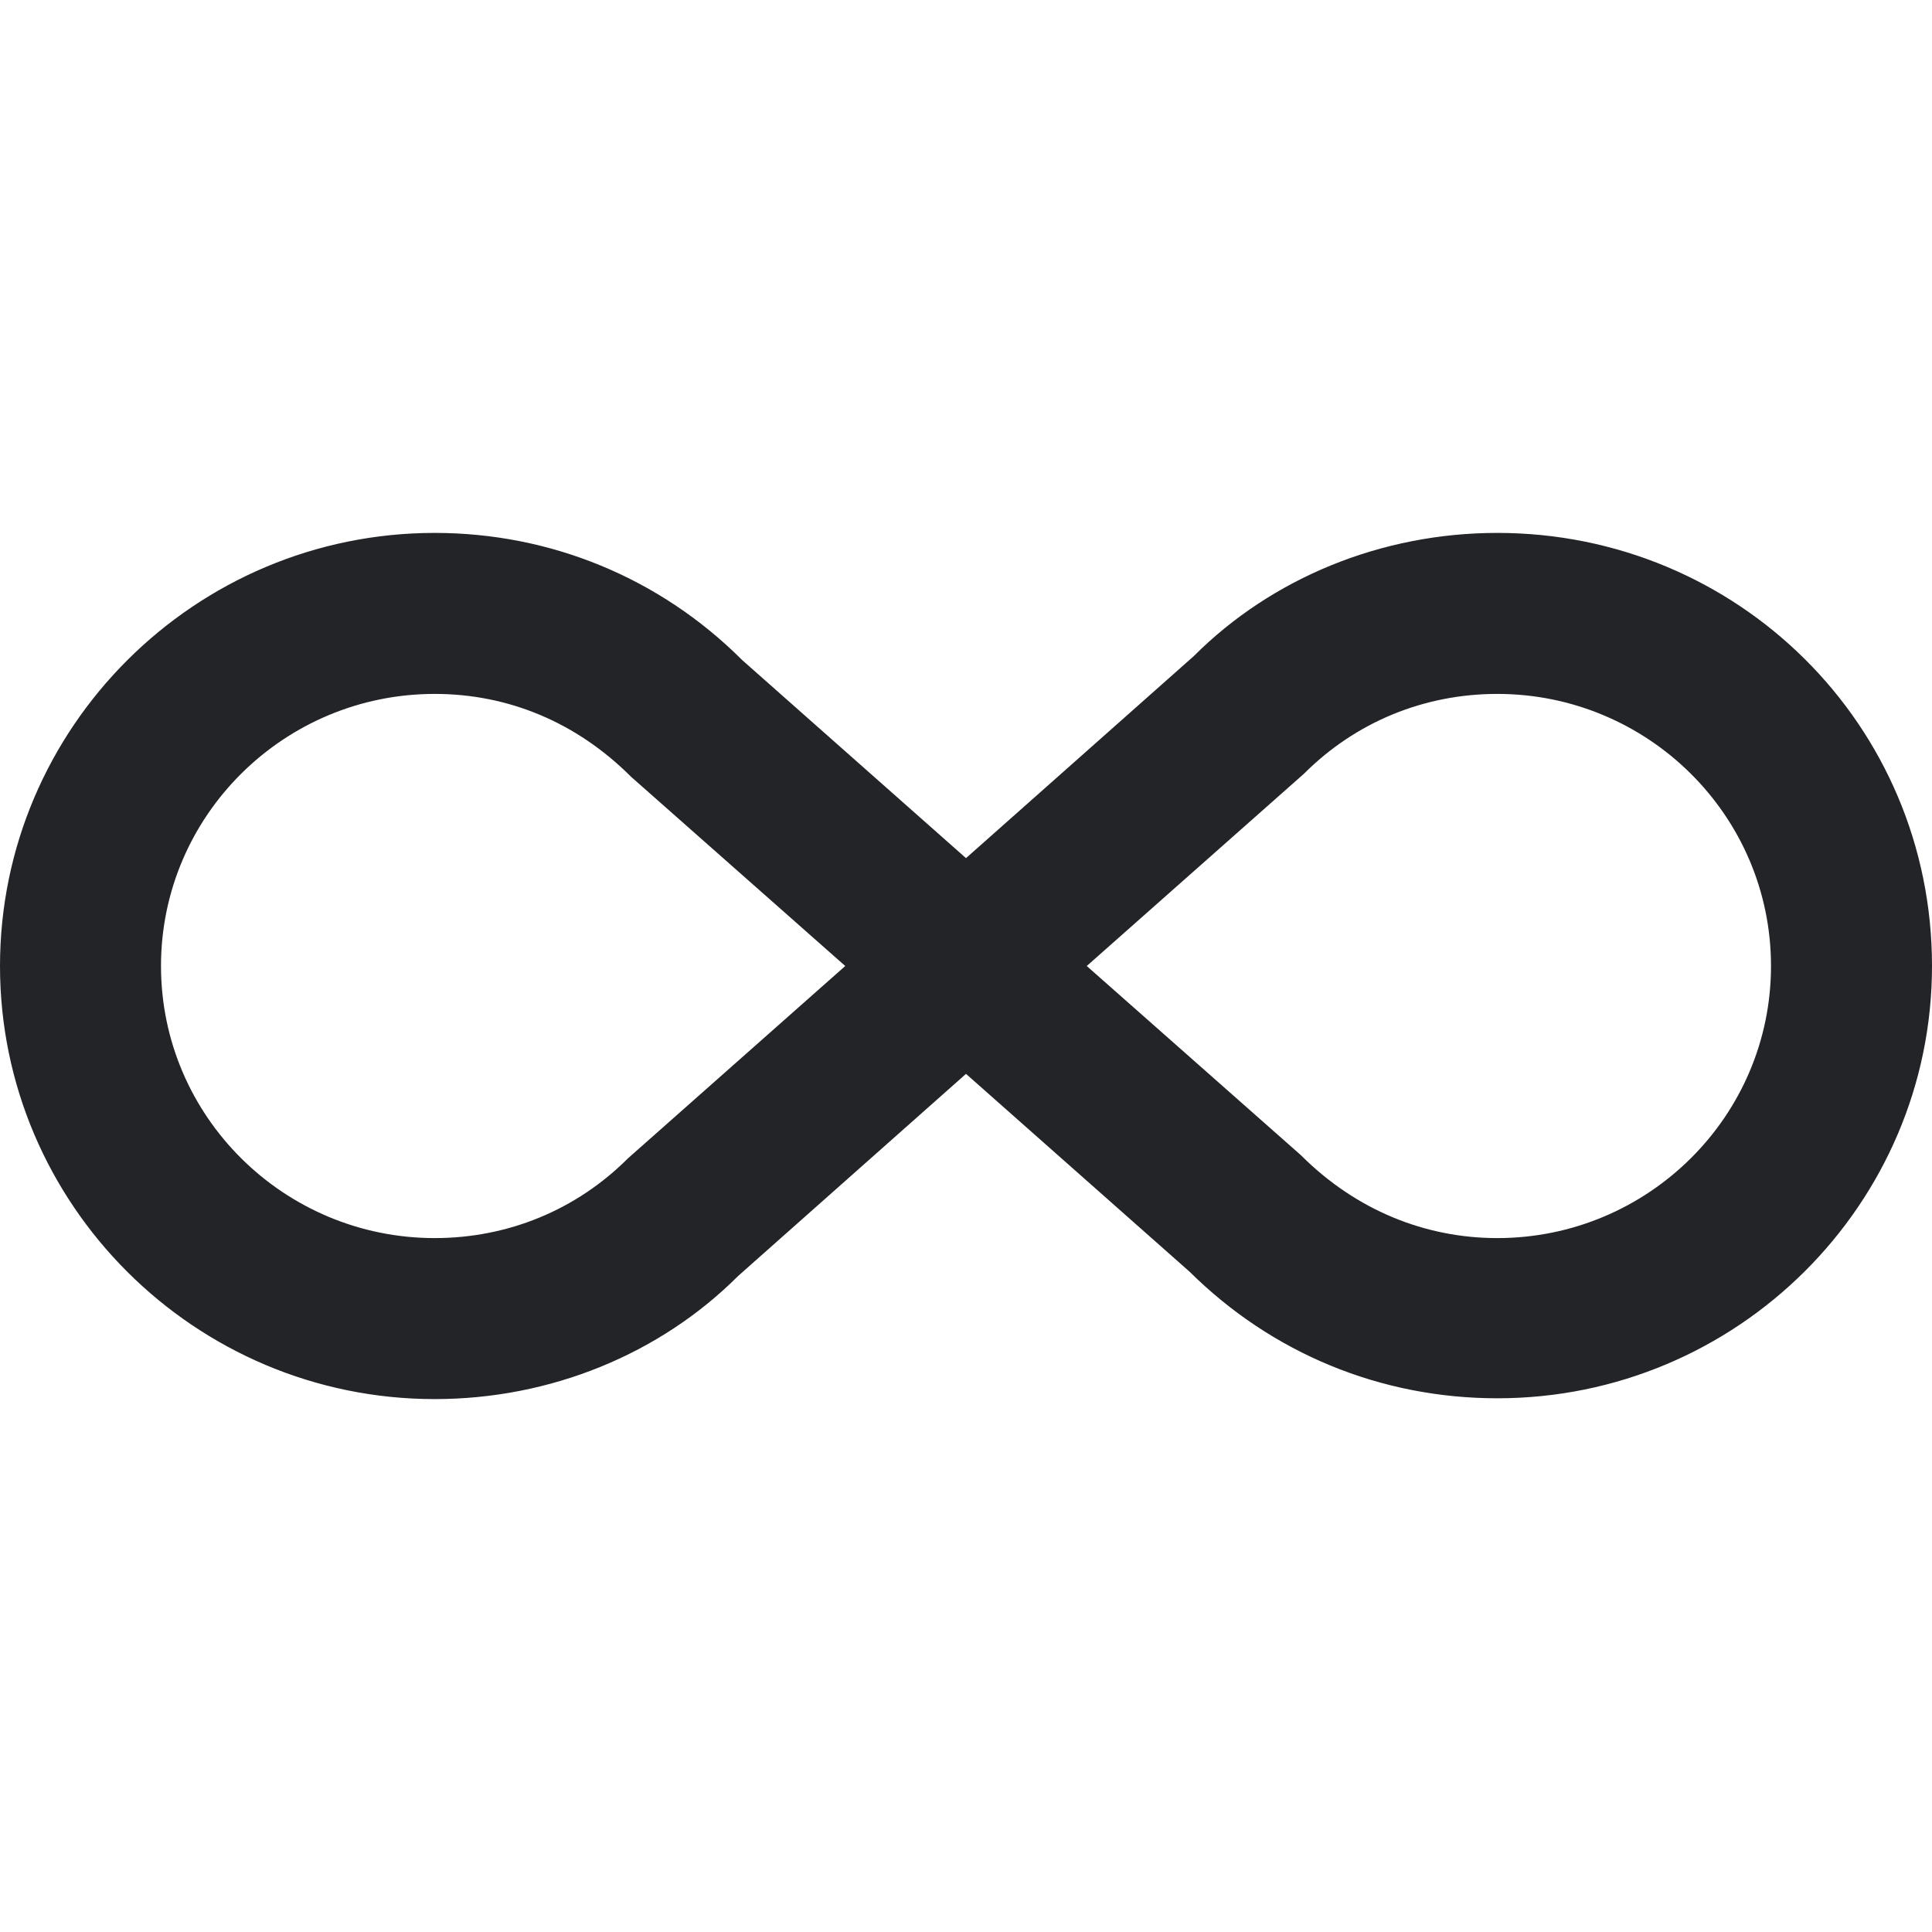 <?xml version="1.0" encoding="UTF-8"?><!DOCTYPE svg PUBLIC "-//W3C//DTD SVG 1.1//EN" "http://www.w3.org/Graphics/SVG/1.1/DTD/svg11.dtd"><svg fill="#222428" xmlns="http://www.w3.org/2000/svg" xmlns:xlink="http://www.w3.org/1999/xlink" version="1.1" id="mdi-infinity" width="24" height="24" viewBox="0 0 24 24"><path d="M18.6,6.62C21.58,6.62 24,9 24,12C24,14.96 21.58,17.37 18.6,17.37C17.15,17.37 15.8,16.81 14.78,15.8L12,13.34L9.17,15.85C8.2,16.82 6.84,17.38 5.4,17.38C2.42,17.38 0,14.96 0,12C0,9.04 2.42,6.62 5.4,6.62C6.84,6.62 8.2,7.18 9.22,8.2L12,10.66L14.83,8.15C15.8,7.18 17.16,6.62 18.6,6.62M7.8,14.39L10.5,12L7.84,9.65C7.16,8.97 6.31,8.62 5.4,8.62C3.53,8.62 2,10.13 2,12C2,13.87 3.53,15.38 5.4,15.38C6.31,15.38 7.16,15.03 7.8,14.39M16.2,9.61L13.5,12L16.16,14.35C16.84,15.03 17.7,15.38 18.6,15.38C20.47,15.38 22,13.87 22,12C22,10.13 20.47,8.62 18.6,8.62C17.69,8.62 16.84,8.97 16.2,9.61Z" /></svg>